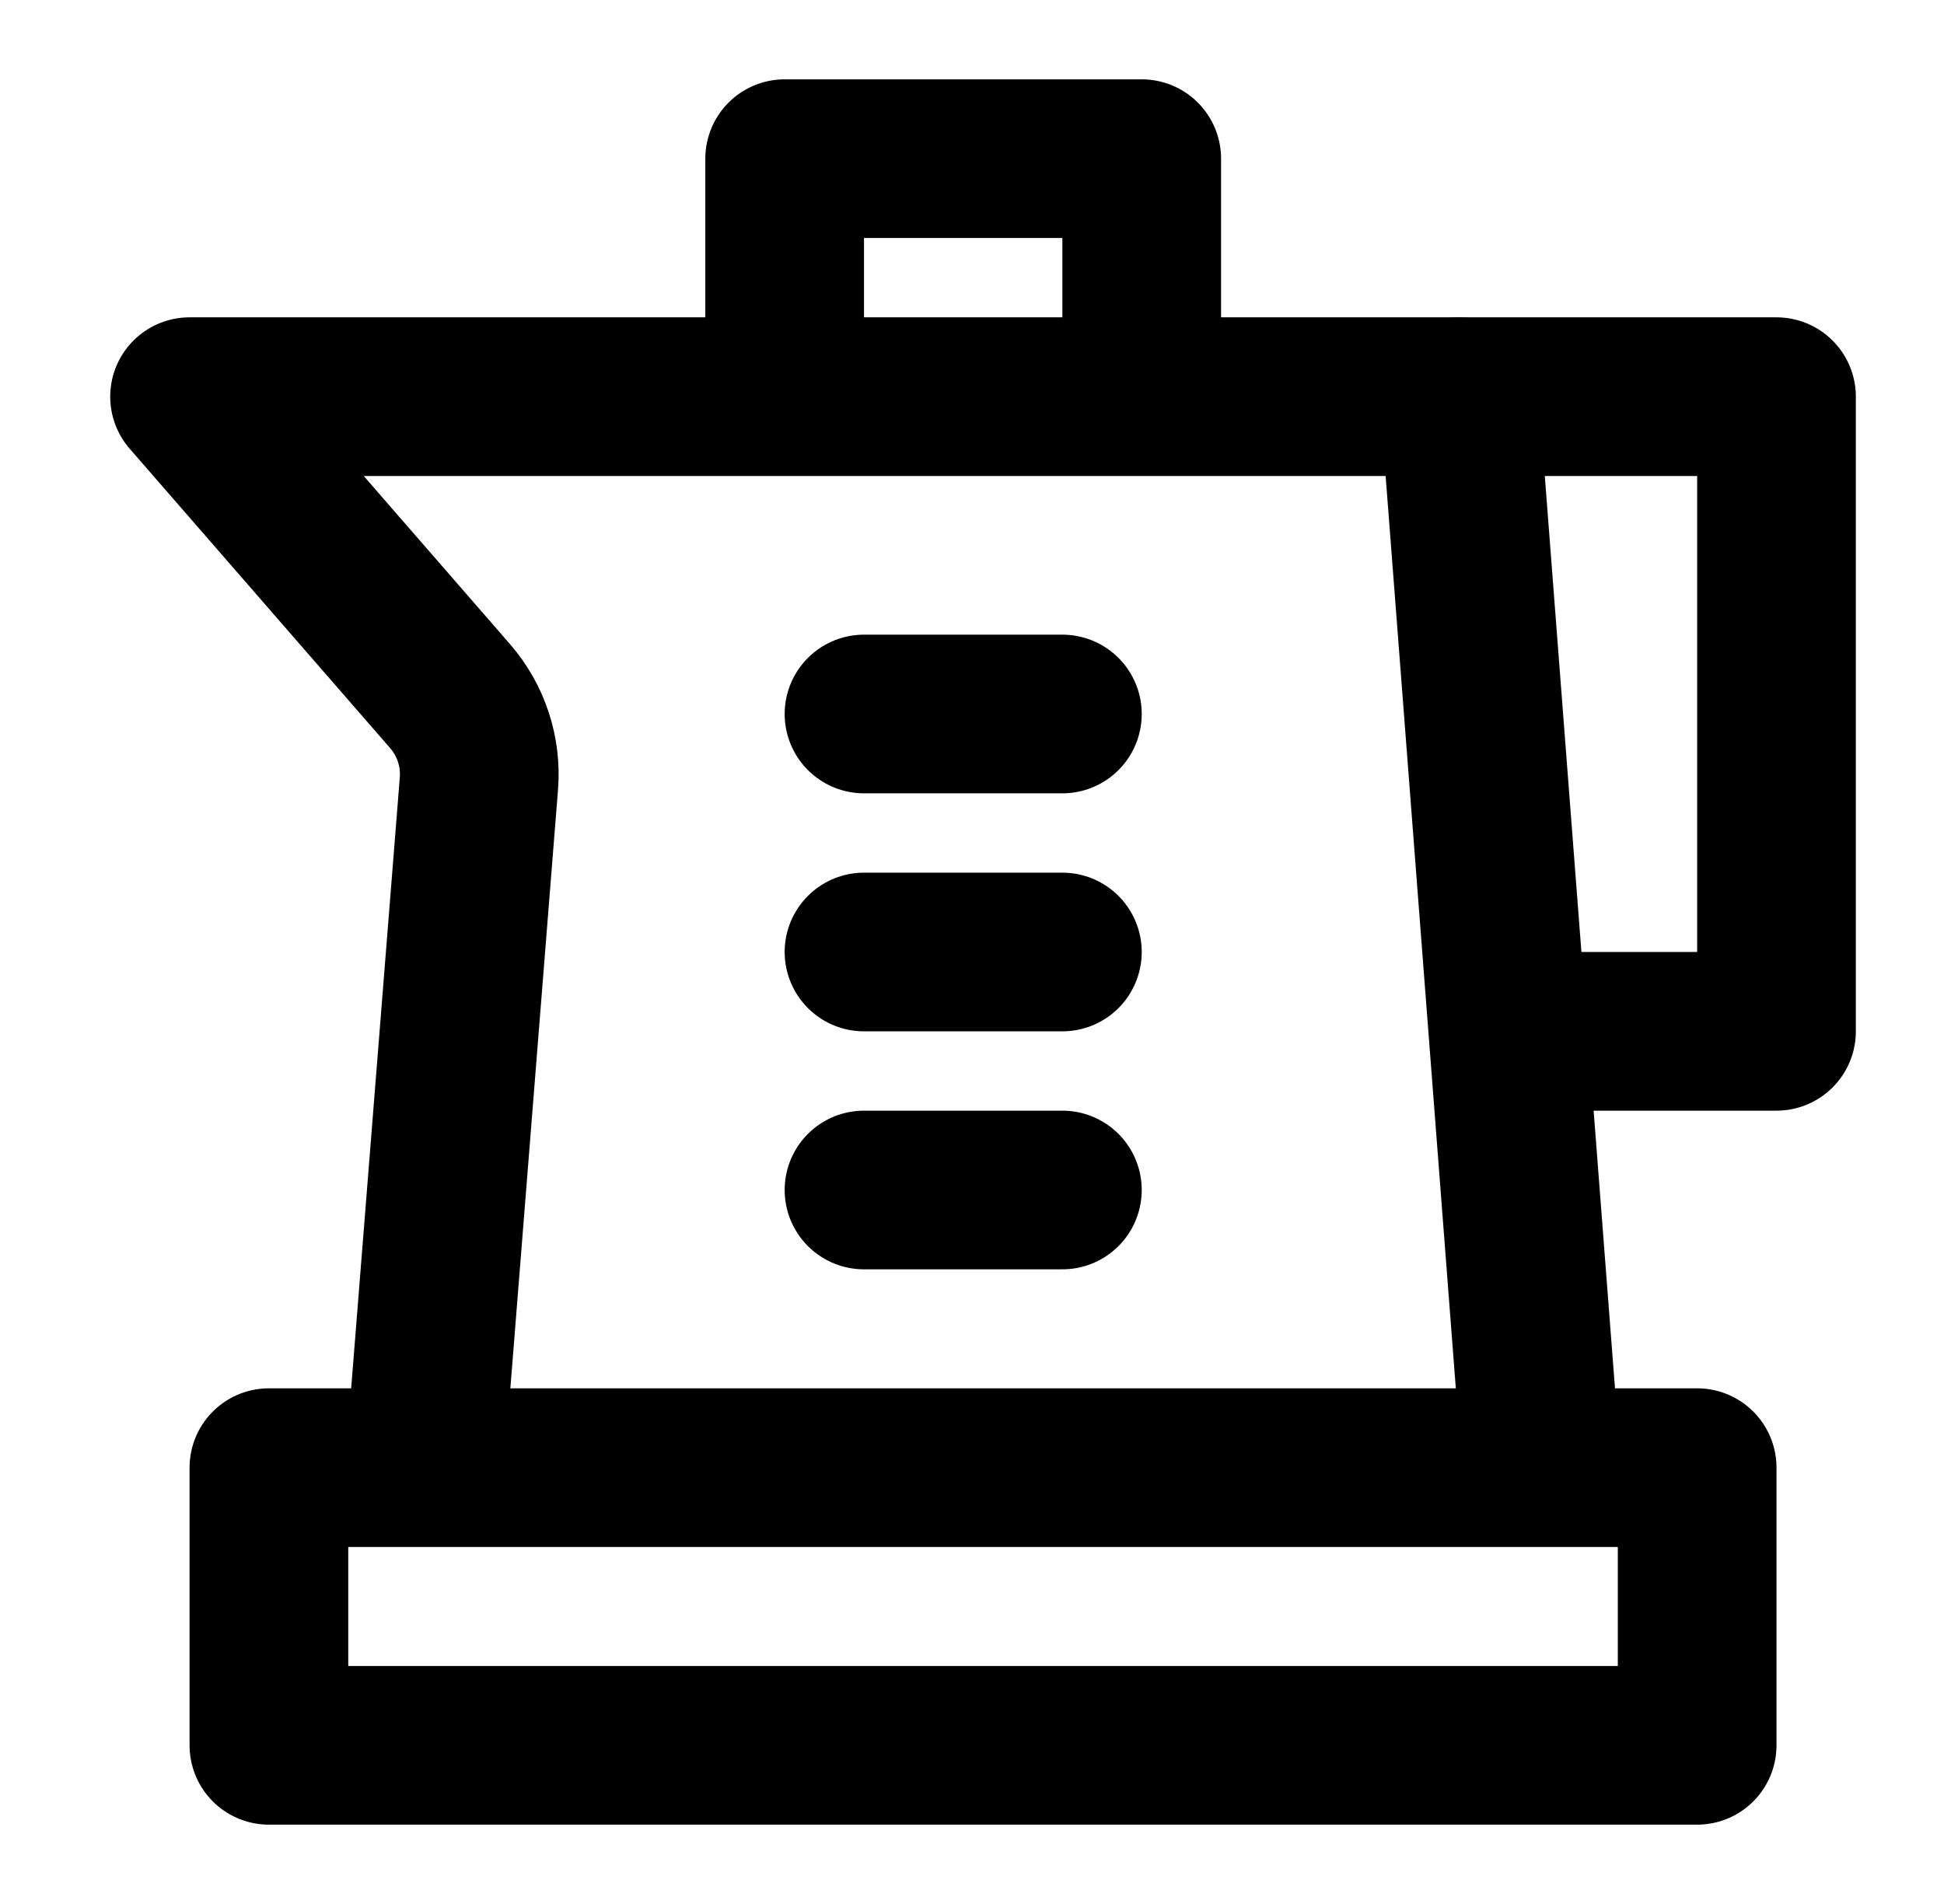 <svg width="49" height="48" viewBox="0 0 49 48" fill="none" xmlns="http://www.w3.org/2000/svg">
<rect x="6.778" y="37" width="36" height="7" stroke="black" stroke-width="4" stroke-linecap="round" stroke-linejoin="round"/>
<path d="M38.778 36L36.778 10H4.778L11.344 17.549C11.873 18.157 12.135 18.953 12.071 19.756L10.778 36" stroke="black" stroke-width="4" stroke-linecap="round" stroke-linejoin="round"/>
<path d="M26.778 18H21.778" stroke="black" stroke-width="4" stroke-linecap="round" stroke-linejoin="round"/>
<path d="M26.778 24H21.778" stroke="black" stroke-width="4" stroke-linecap="round" stroke-linejoin="round"/>
<path d="M26.778 30H21.778" stroke="black" stroke-width="4" stroke-linecap="round" stroke-linejoin="round"/>
<path d="M36.778 10H44.778V26H38.778" stroke="black" stroke-width="4" stroke-linecap="round" stroke-linejoin="round"/>
<path d="M19.778 9V4H28.778V9" stroke="black" stroke-width="4" stroke-linecap="round" stroke-linejoin="round"/>
</svg>

